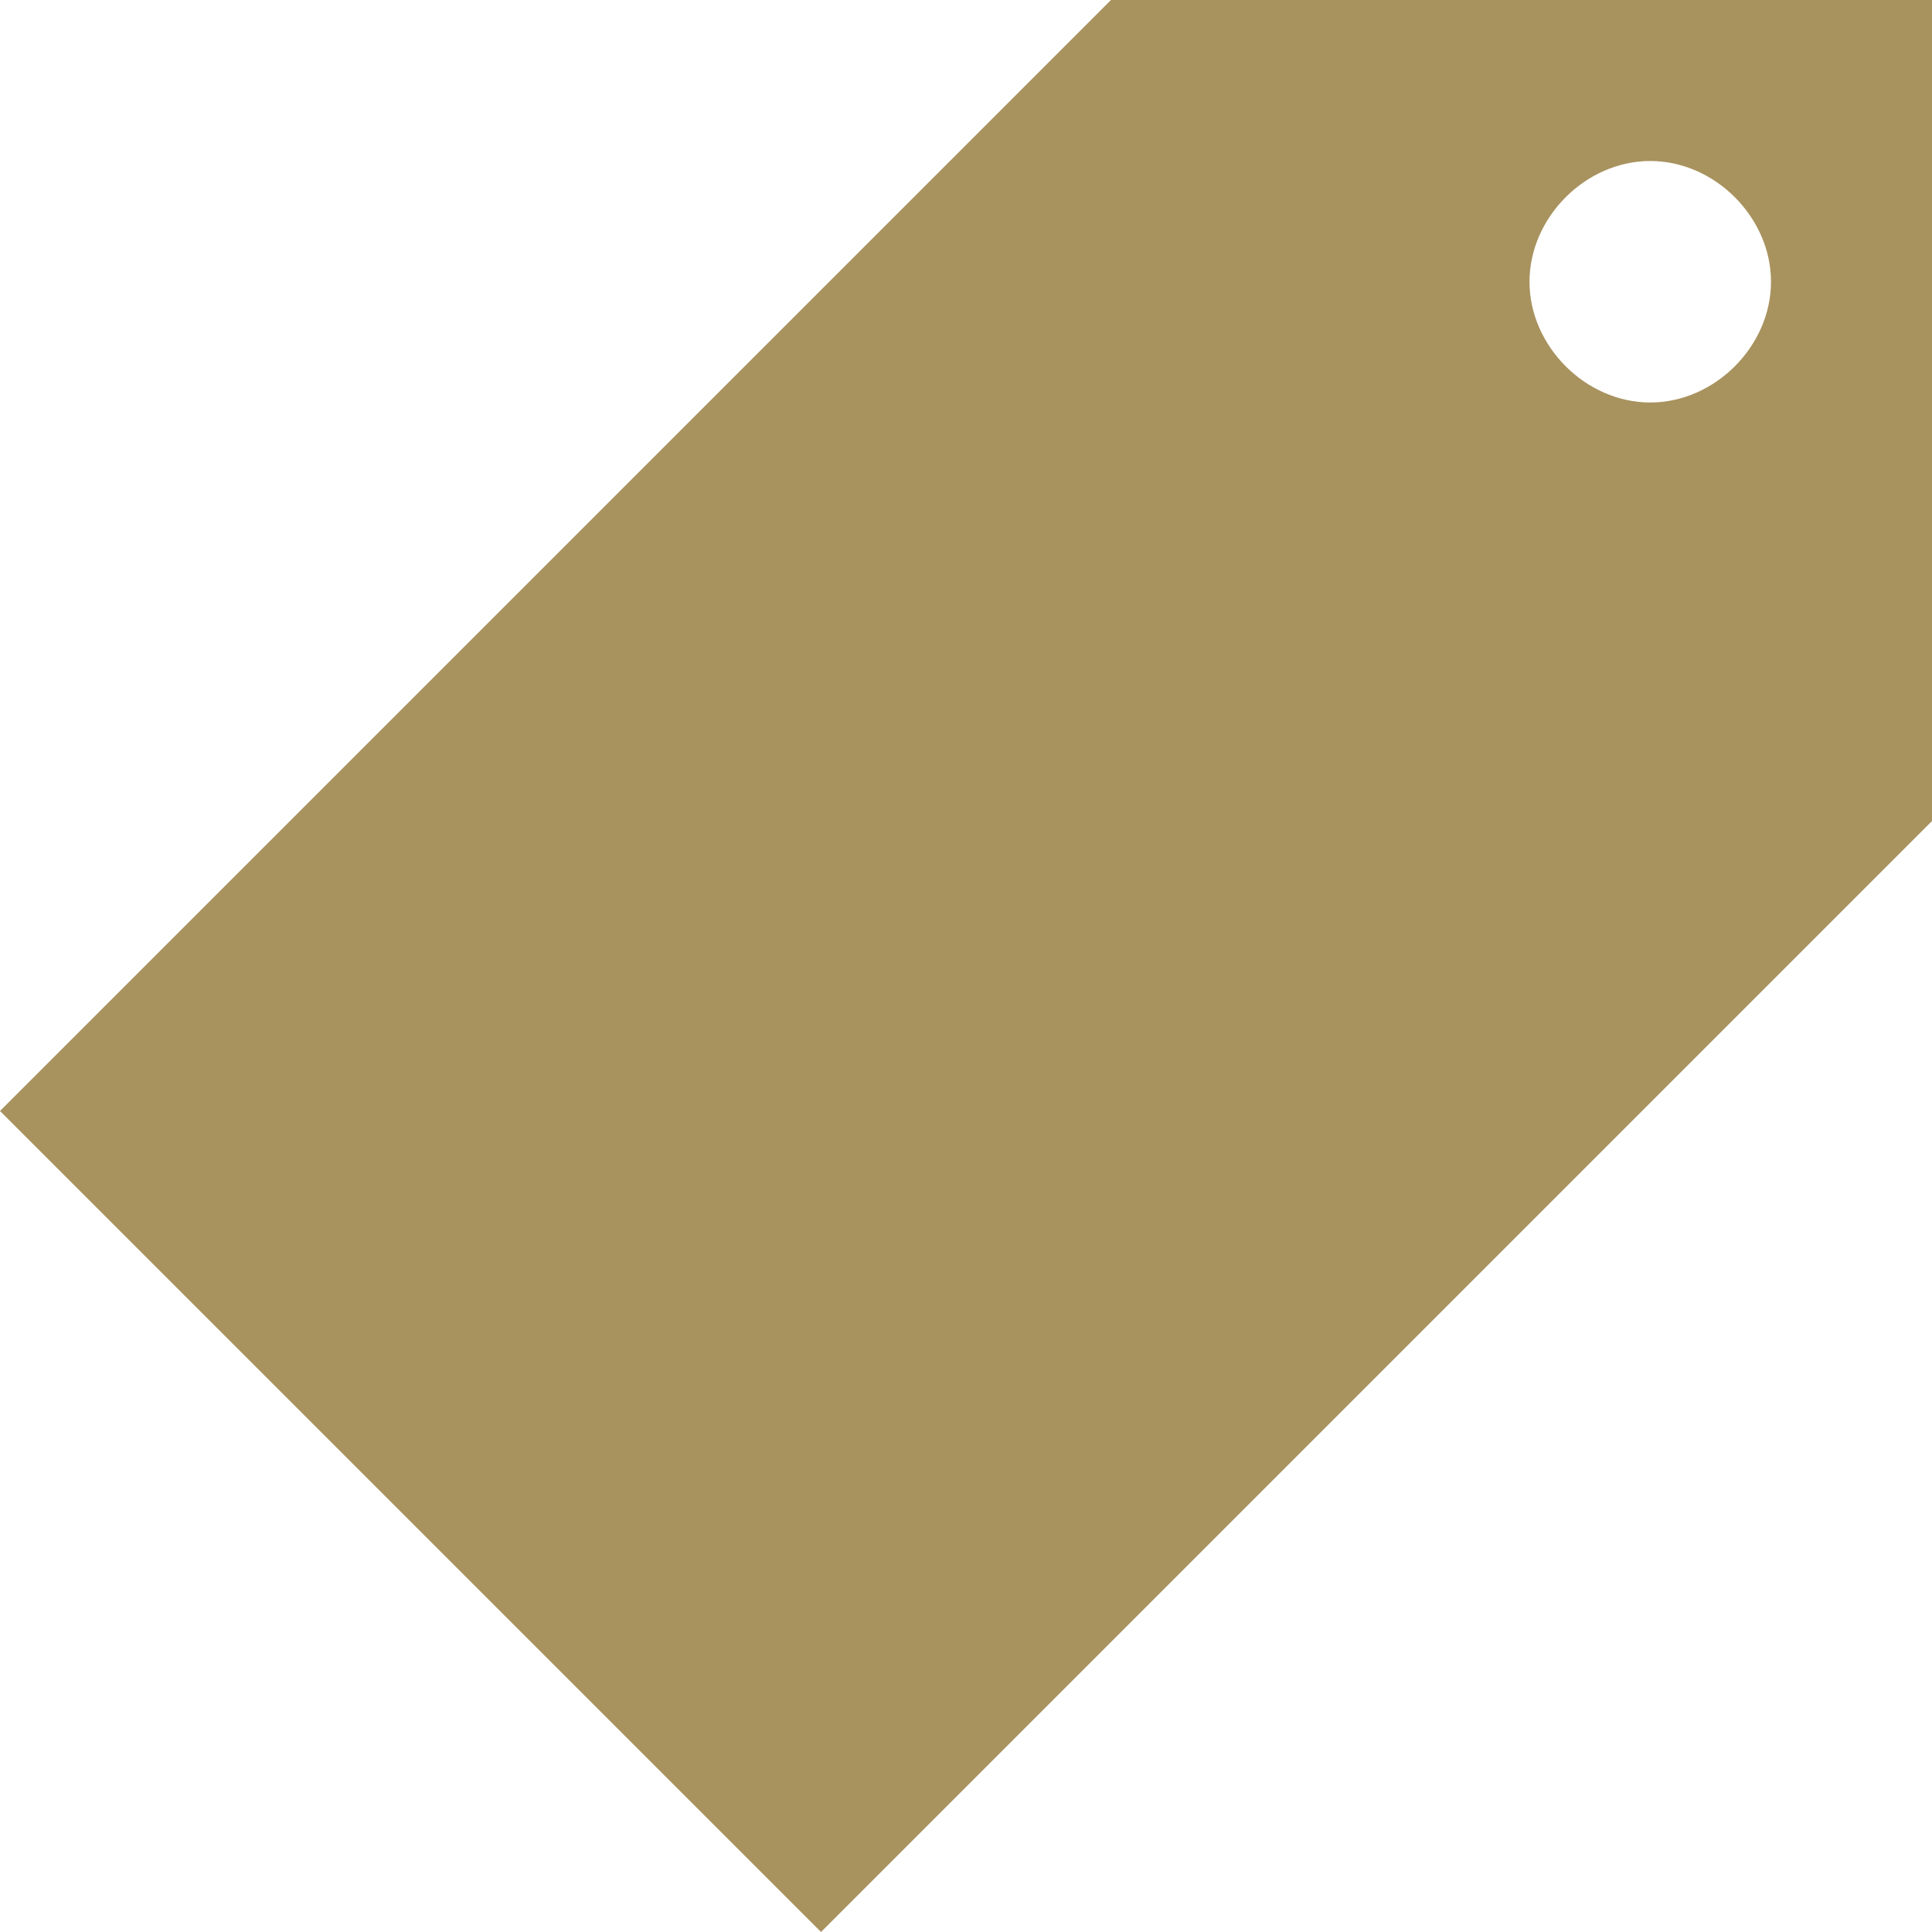 <svg fill="#A8925E" xmlns="http://www.w3.org/2000/svg"  viewBox="0 0 24 24" width="24px" height="24px"><path d="M 10.199 24 L 24 10.199 L 24 0 L 13.801 0 L 0 13.801 Z M 20.5 2 C 21.301 2 22 2.699 22 3.5 C 22 4.301 21.301 5 20.5 5 C 19.699 5 19 4.301 19 3.5 C 19 2.699 19.699 2 20.5 2 Z"/></svg>